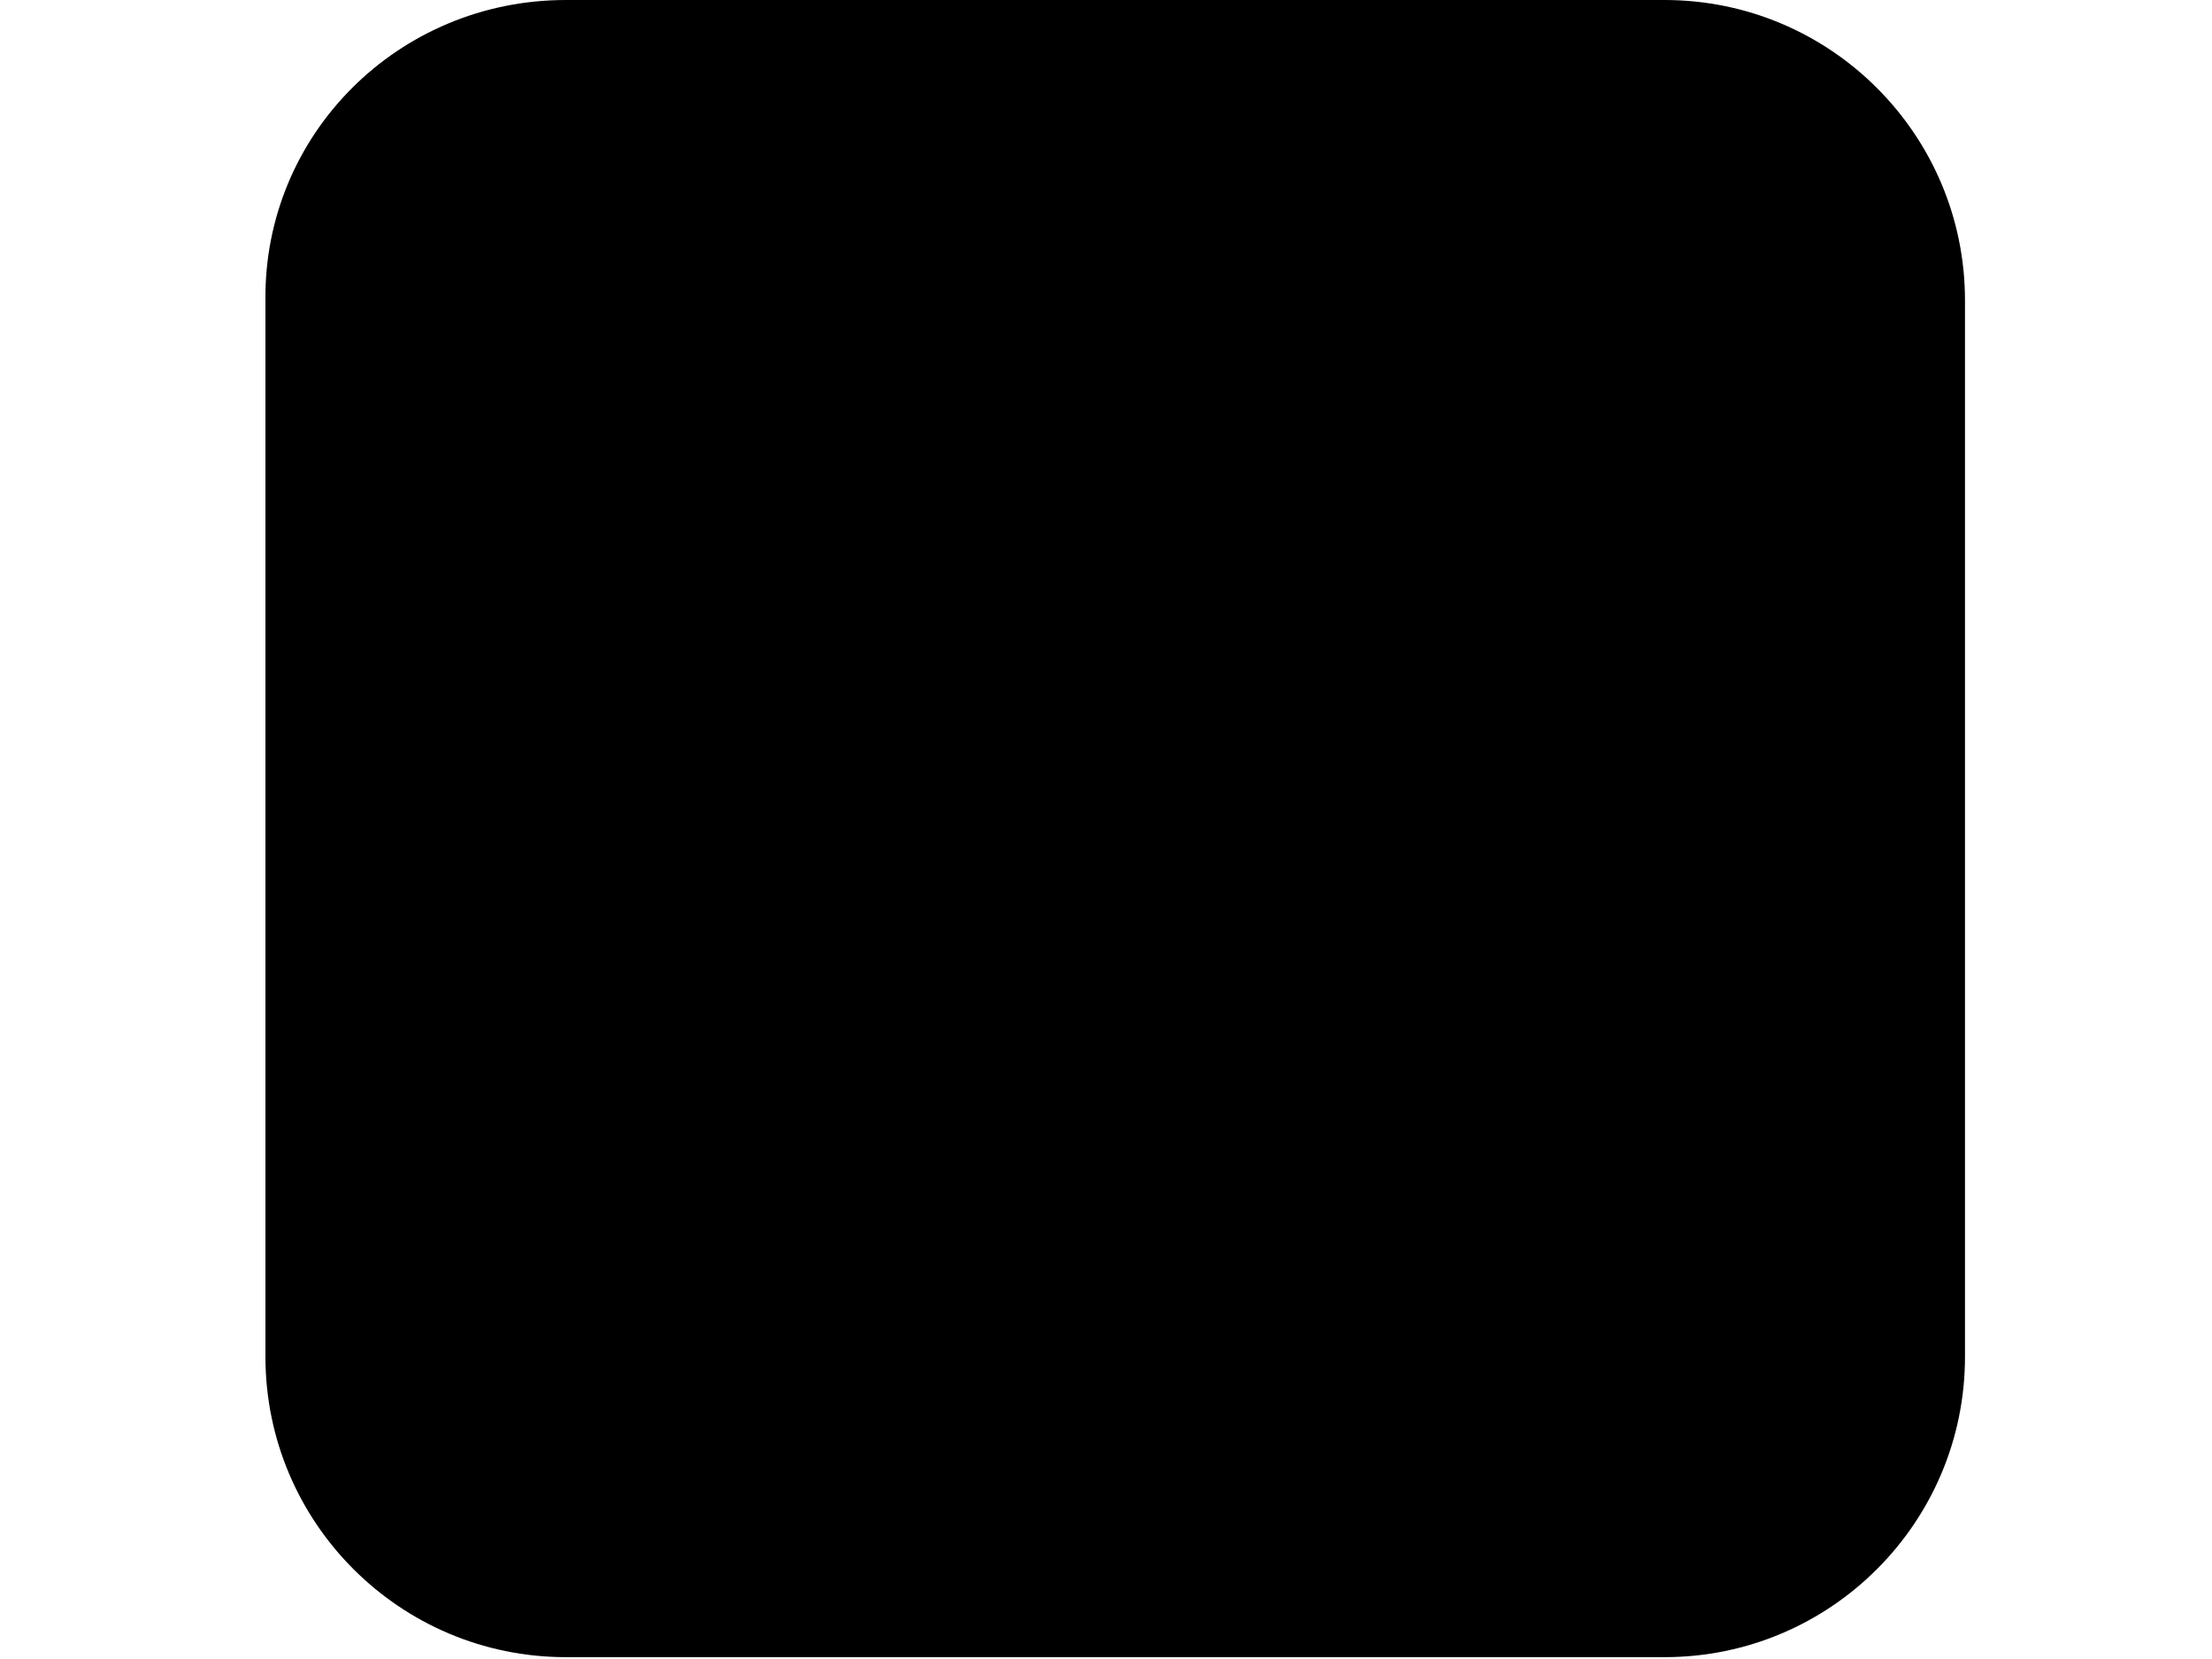 <?xml version="1.0" encoding="utf-8"?>
<!-- Generator: Adobe Illustrator 24.1.2, SVG Export Plug-In . SVG Version: 6.00 Build 0)  -->
<svg version="1.1" id="Layer_1" xmlns="http://www.w3.org/2000/svg" xmlns:xlink="http://www.w3.org/1999/xlink" x="0px" y="0px"
	 width="120px" height="90px" viewBox="0 0 120 90" style="enable-background:new 0 0 120 90;" xml:space="preserve">
<style type="text/css">
	.st0{fill:#330000;}
	.st1{fill:#FF9A00;}
</style>
<g>
	<path className="st0" d="M30.7,0h59.6c9,0,16.3,7.3,16.3,16.3v57.3c0,9-7.3,16.3-16.3,16.3H30.7c-9,0-16.3-7.3-16.3-16.3V16.3
		C14.3,7.3,21.6,0,30.7,0z"/>
	<g>
		<path className="st1" d="M58.9,53.8H44.6l-2.9,9c-0.1,0.3-0.4,0.6-0.7,0.5h-7.2c-0.4,0-0.5-0.2-0.4-0.7l12.4-35.7
			c0.1-0.4,0.2-0.8,0.4-1.3c0.2-0.8,0.2-1.7,0.2-2.5c0-0.2,0.1-0.4,0.3-0.4h10c0.3,0,0.5,0.1,0.5,0.3l14,39.6c0.1,0.4,0,0.6-0.4,0.6
			h-8c-0.3,0-0.5-0.2-0.6-0.4L58.9,53.8z M46.9,46h9.8c-0.2-0.8-0.5-1.8-0.9-2.8c-0.3-1-0.7-2.2-1-3.3c-0.4-1.2-0.7-2.3-1.1-3.5
			c-0.4-1.2-0.7-2.3-1-3.4c-0.3-1.1-0.6-2.1-0.8-3h-0.1c-0.3,1.7-0.8,3.3-1.3,5c-0.6,1.8-1.2,3.8-1.8,5.7C48,42.6,47.4,44.4,46.9,46
			L46.9,46z M79.7,29.6c-1.3,0-2.5-0.5-3.4-1.3c-0.9-1-1.3-2.2-1.3-3.5c0-1.3,0.5-2.5,1.4-3.4s2.2-1.3,3.4-1.3
			c1.5,0,2.7,0.5,3.5,1.3c0.8,0.9,1.3,2.2,1.3,3.4c0,1.3-0.4,2.6-1.3,3.5C82.3,29.2,81,29.7,79.7,29.6L79.7,29.6z M75.4,63V33.4
			c0-0.4,0.2-0.5,0.5-0.5h7.6c0.3,0,0.5,0.2,0.5,0.5V63c0,0.4-0.2,0.6-0.5,0.6H76C75.6,63.6,75.4,63.4,75.4,63z"/>
	</g>
</g>
</svg>
